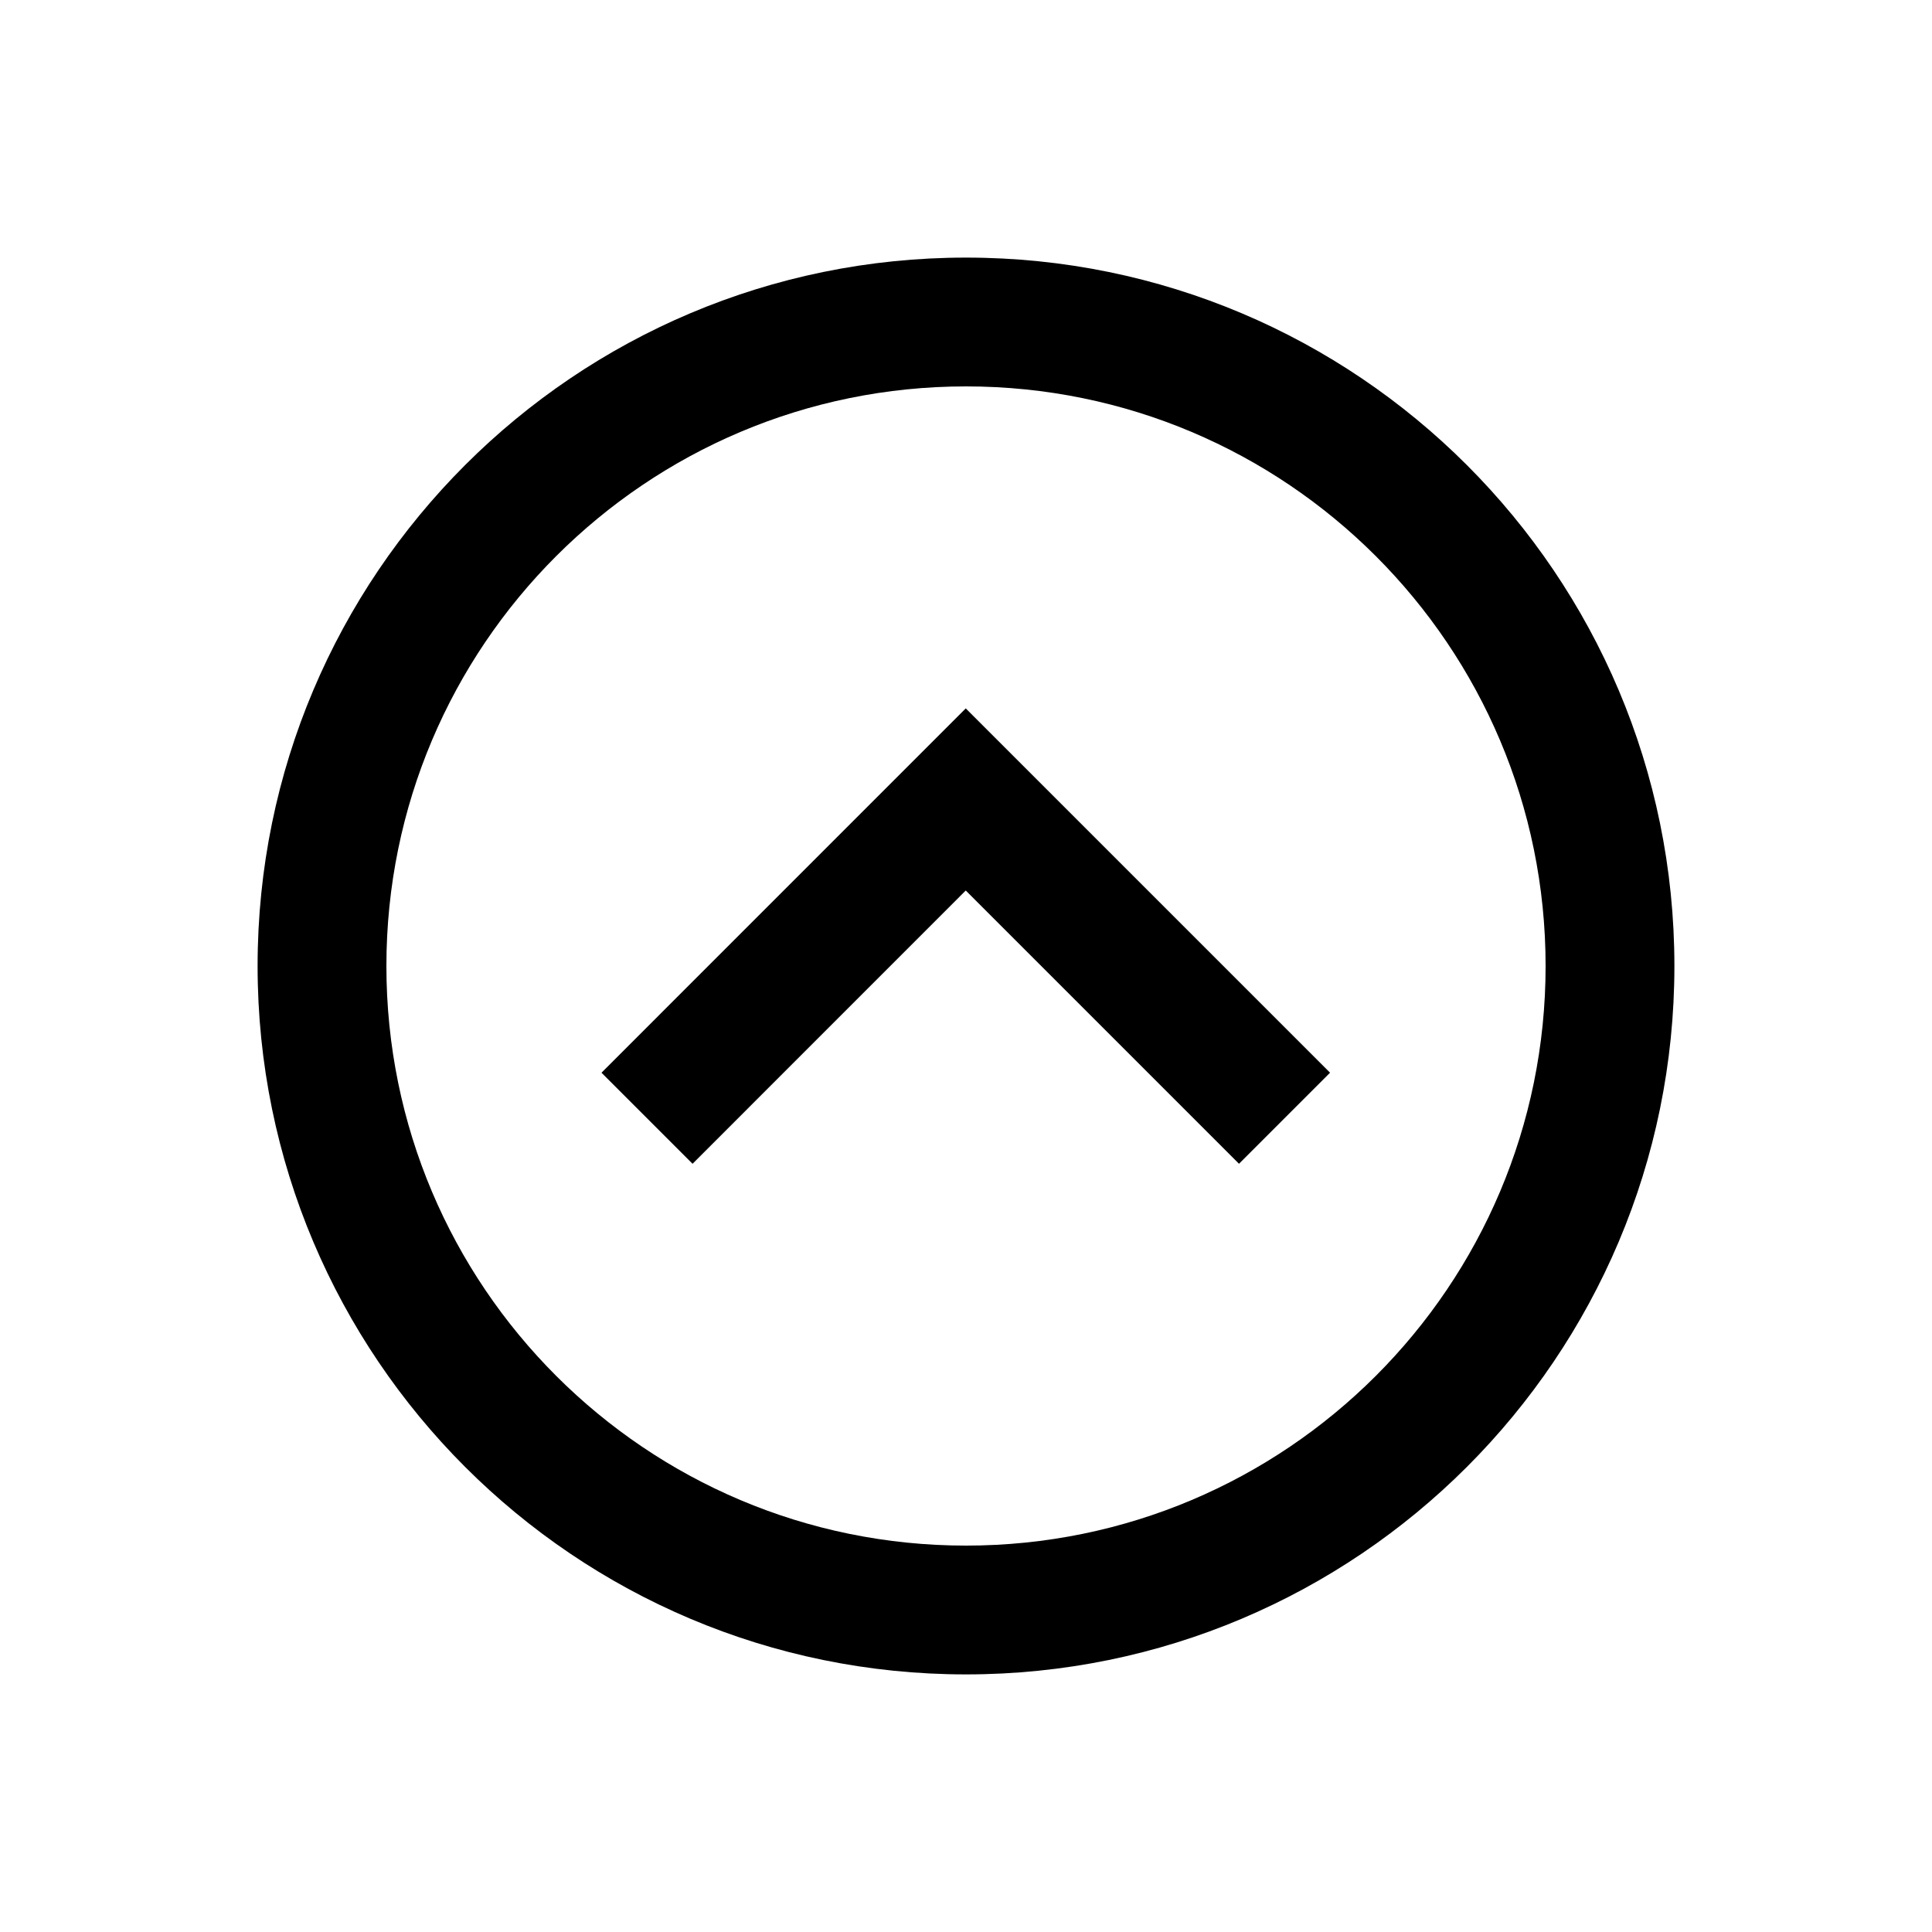 <?xml version="1.0" encoding="UTF-8"?>
<svg width="30px" height="30px" viewBox="0 0 30 30" version="1.1" xmlns="http://www.w3.org/2000/svg" xmlns:xlink="http://www.w3.org/1999/xlink">
    <!-- Generator: Sketch 57.1 (83088) - https://sketch.com -->
    <title>Ic/30/Bold/Arrow/Circletop/Black@2x</title>
    <desc>Created with Sketch.</desc>
    <g id="Ic/30/Bold/Arrow/Circletop/Black" stroke="none" stroke-width="1" fill="none" fill-rule="evenodd">
        <path d="M15,4 C21.075,4 26,8.925 26,15 C26,21.075 21.075,26 15,26 C8.925,26 4,21.075 4,15 C4,8.925 8.925,4 15,4 Z M15,6 C10.029,6 6,10.029 6,15 C6,19.971 10.029,24 15,24 C19.971,24 24,19.971 24,15 C24,10.029 19.971,6 15,6 Z" id="Combined-Shape" fill="#000000" fill-rule="nonzero"></path>
        <polygon id="Fill-1" fill="#000000" points="9.34 16.657 10.754 18.071 14.996 13.828 19.239 18.071 20.653 16.657 14.996 11"></polygon>
    </g>
</svg>